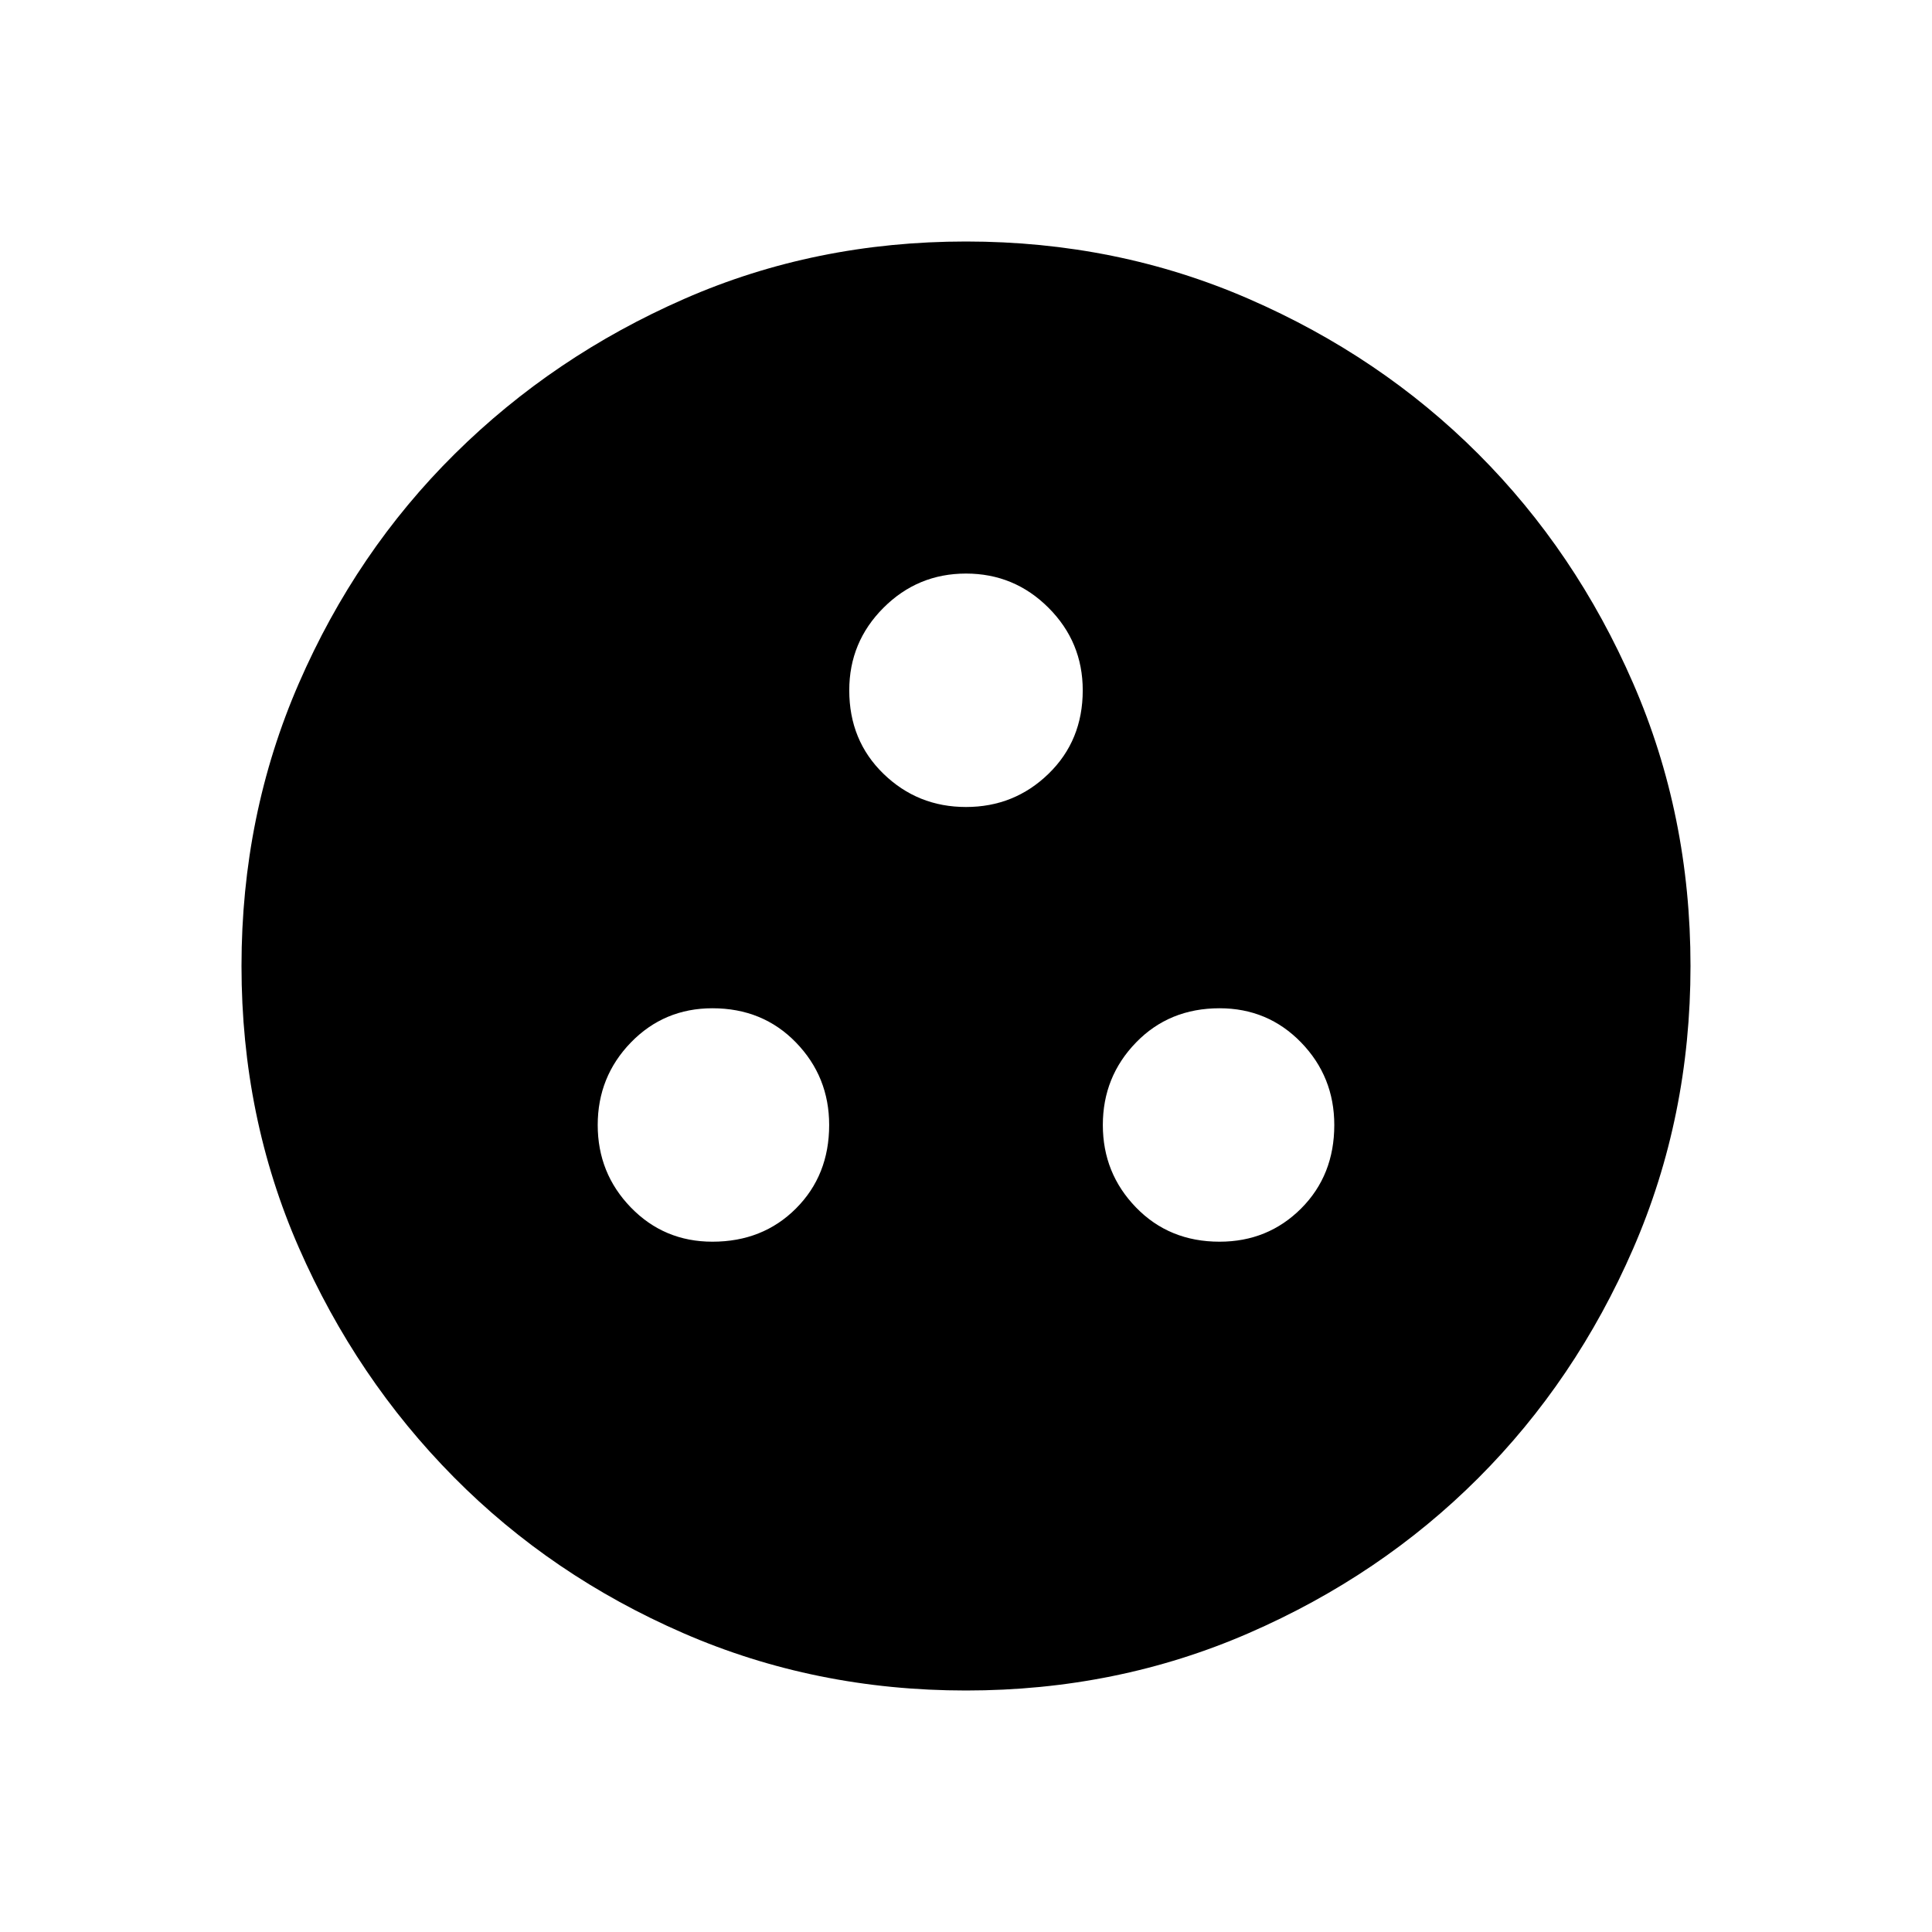 <svg xmlns="http://www.w3.org/2000/svg" height="40" width="40"><path d="M14.75 25.708q1.042 0 1.729-.687.688-.688.688-1.729 0-1-.688-1.709-.687-.708-1.729-.708-1 0-1.688.708-.687.709-.687 1.709T13.062 25q.688.708 1.688.708Zm10.5 0q1 0 1.688-.687.687-.688.687-1.729 0-1-.687-1.709-.688-.708-1.688-.708-1.042 0-1.729.708-.688.709-.688 1.709T23.521 25q.687.708 1.729.708Zm-5.25-9q1 0 1.708-.687.709-.688.709-1.729 0-1-.709-1.709Q21 11.875 20 11.875t-1.708.708q-.709.709-.709 1.709 0 1.041.709 1.729.708.687 1.708.687ZM20 35q-3.125 0-5.854-1.188-2.729-1.187-4.75-3.229-2.021-2.041-3.208-4.75Q5 23.125 5 20t1.188-5.854q1.187-2.729 3.229-4.75 2.041-2.021 4.75-3.208Q16.875 5 20 5t5.854 1.188q2.729 1.187 4.75 3.208t3.208 4.75Q35 16.875 35 20t-1.188 5.854q-1.187 2.729-3.208 4.75t-4.75 3.208Q23.125 35 20 35Z"/></svg>